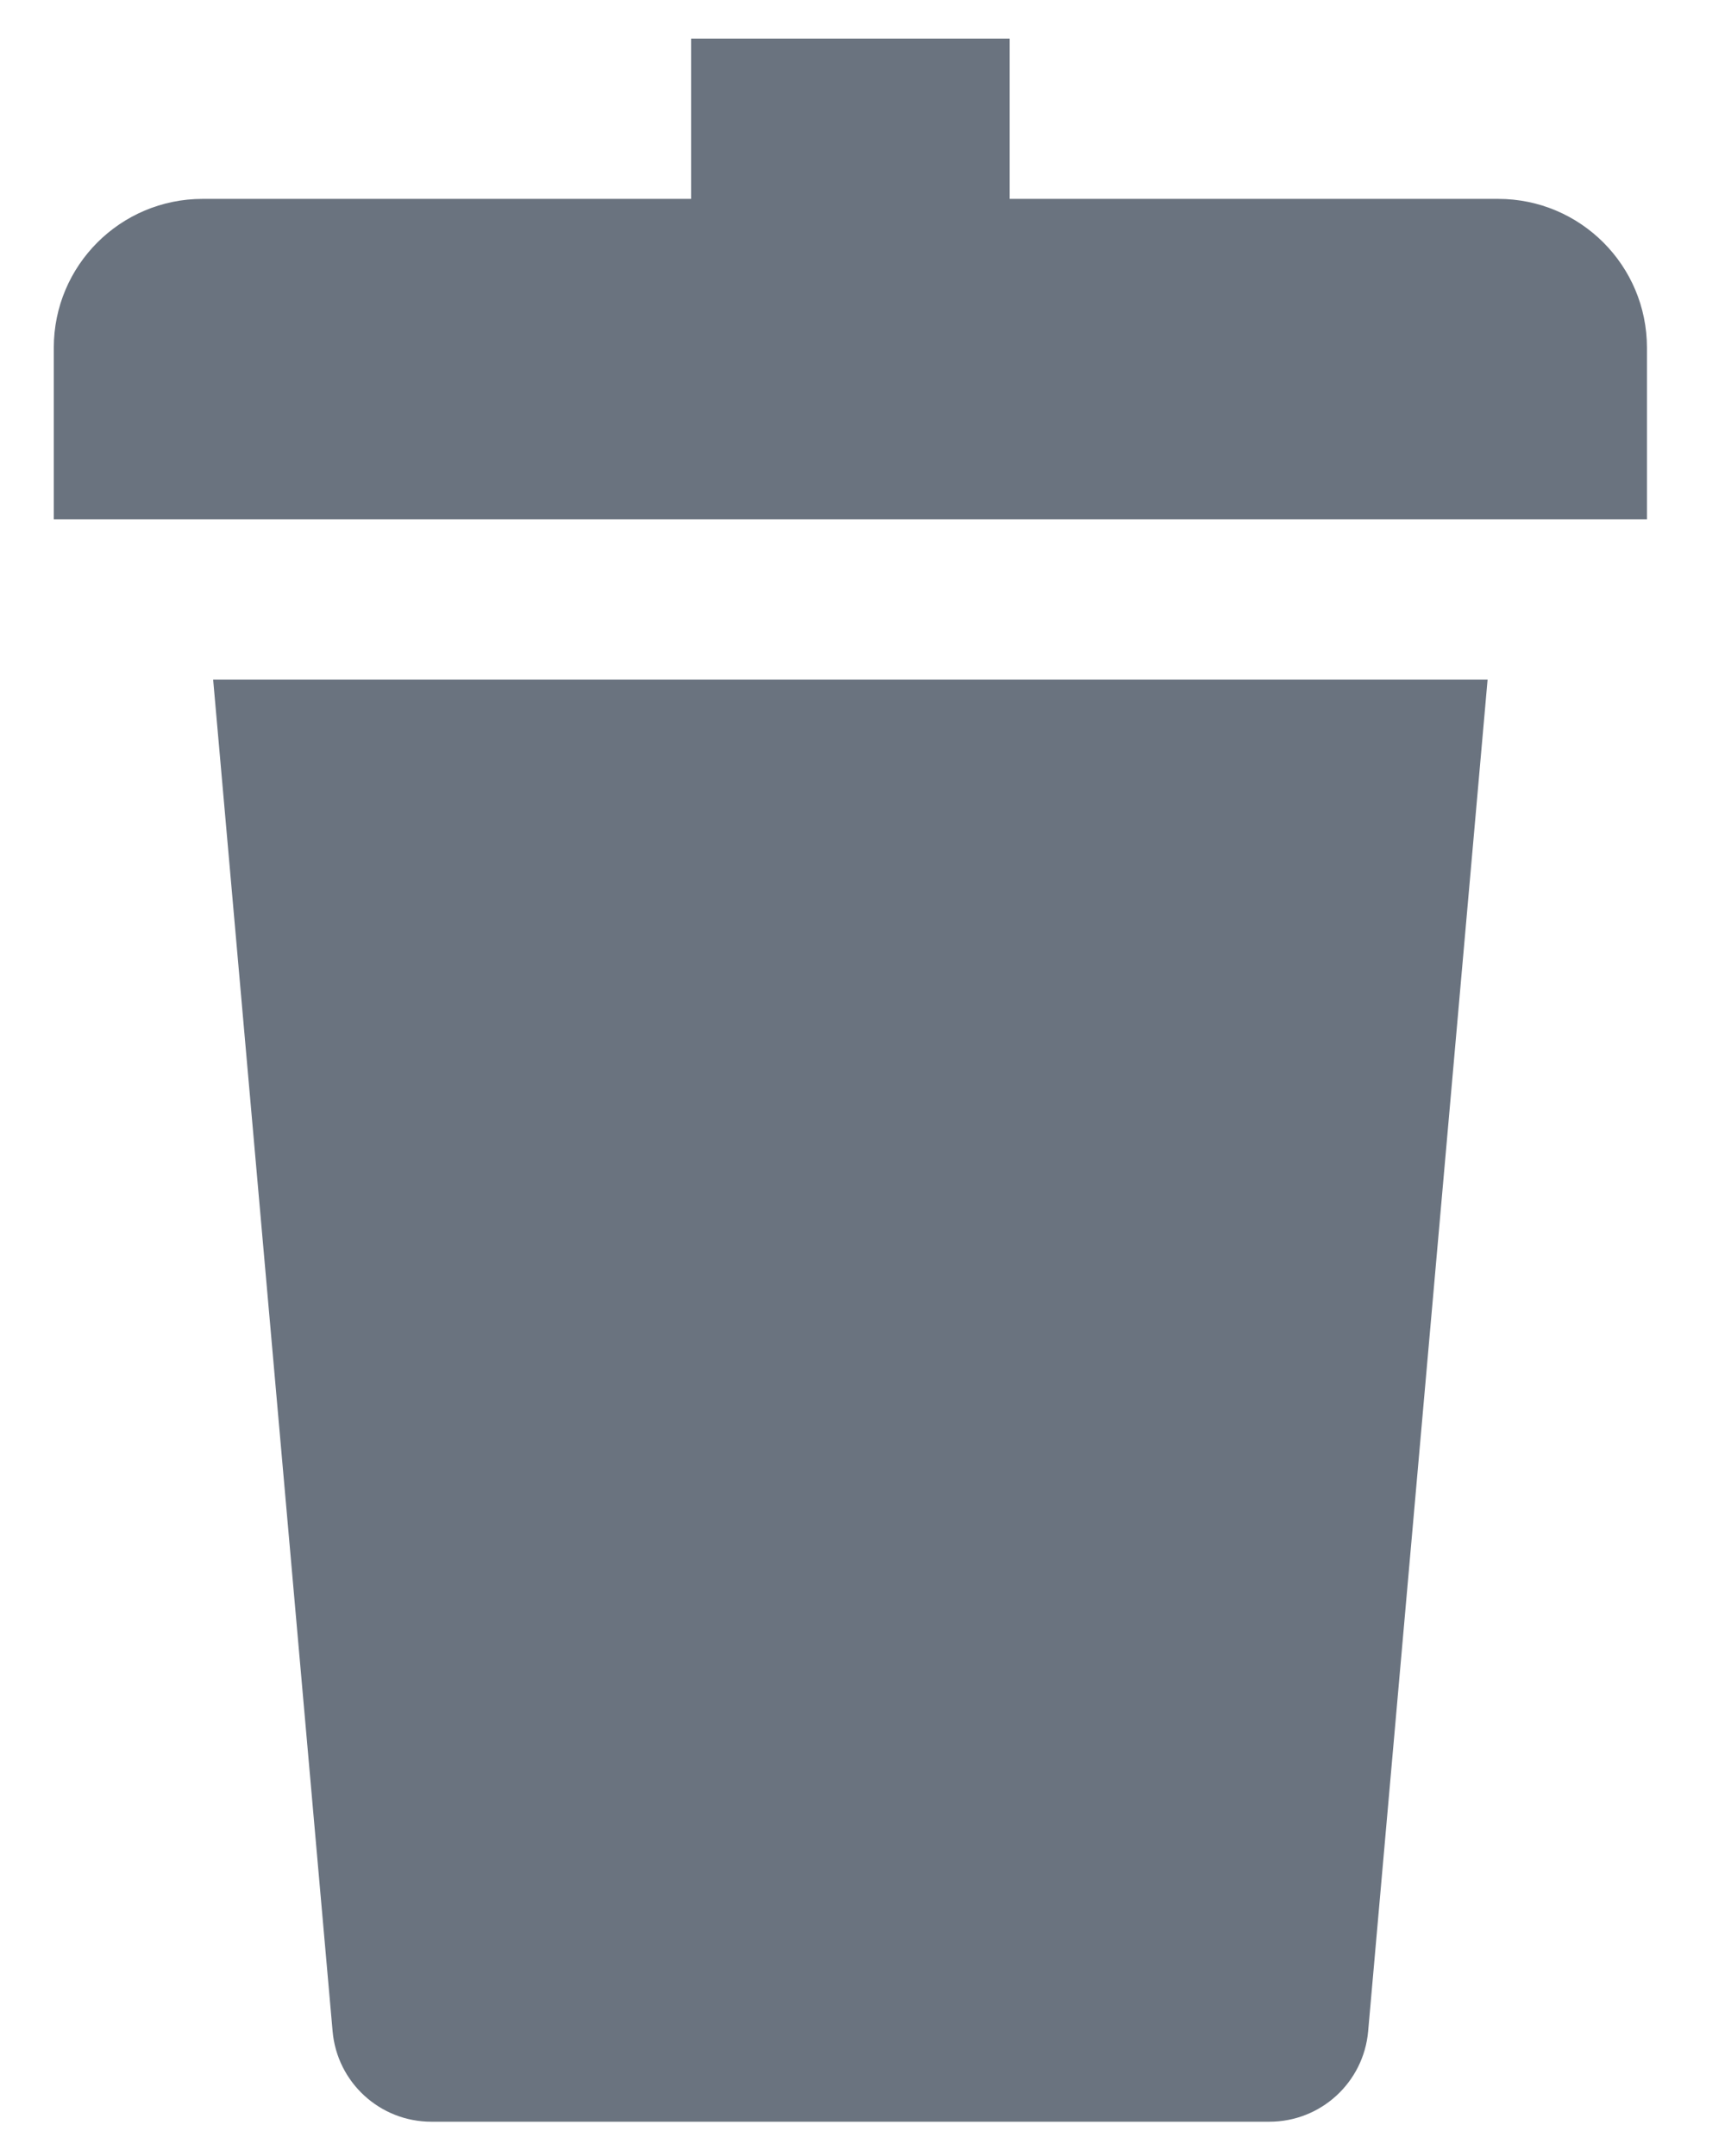 <svg width="16" height="20" viewBox="0 0 16 20" fill="none" xmlns="http://www.w3.org/2000/svg">
<path d="M9.365 0.358H6.41V1.845H1.879C1.117 1.845 0.499 2.463 0.499 3.225V4.818H15.276V3.225C15.276 2.463 14.658 1.845 13.896 1.845H9.365V0.358Z" fill="#6a737f"/>
<path d="M1.977 6.304H13.798L12.69 18.843C12.648 19.318 12.251 19.682 11.774 19.682H4.001C3.524 19.682 3.127 19.318 3.085 18.843L1.977 6.304Z" fill="#6a737f"/>
</svg>
